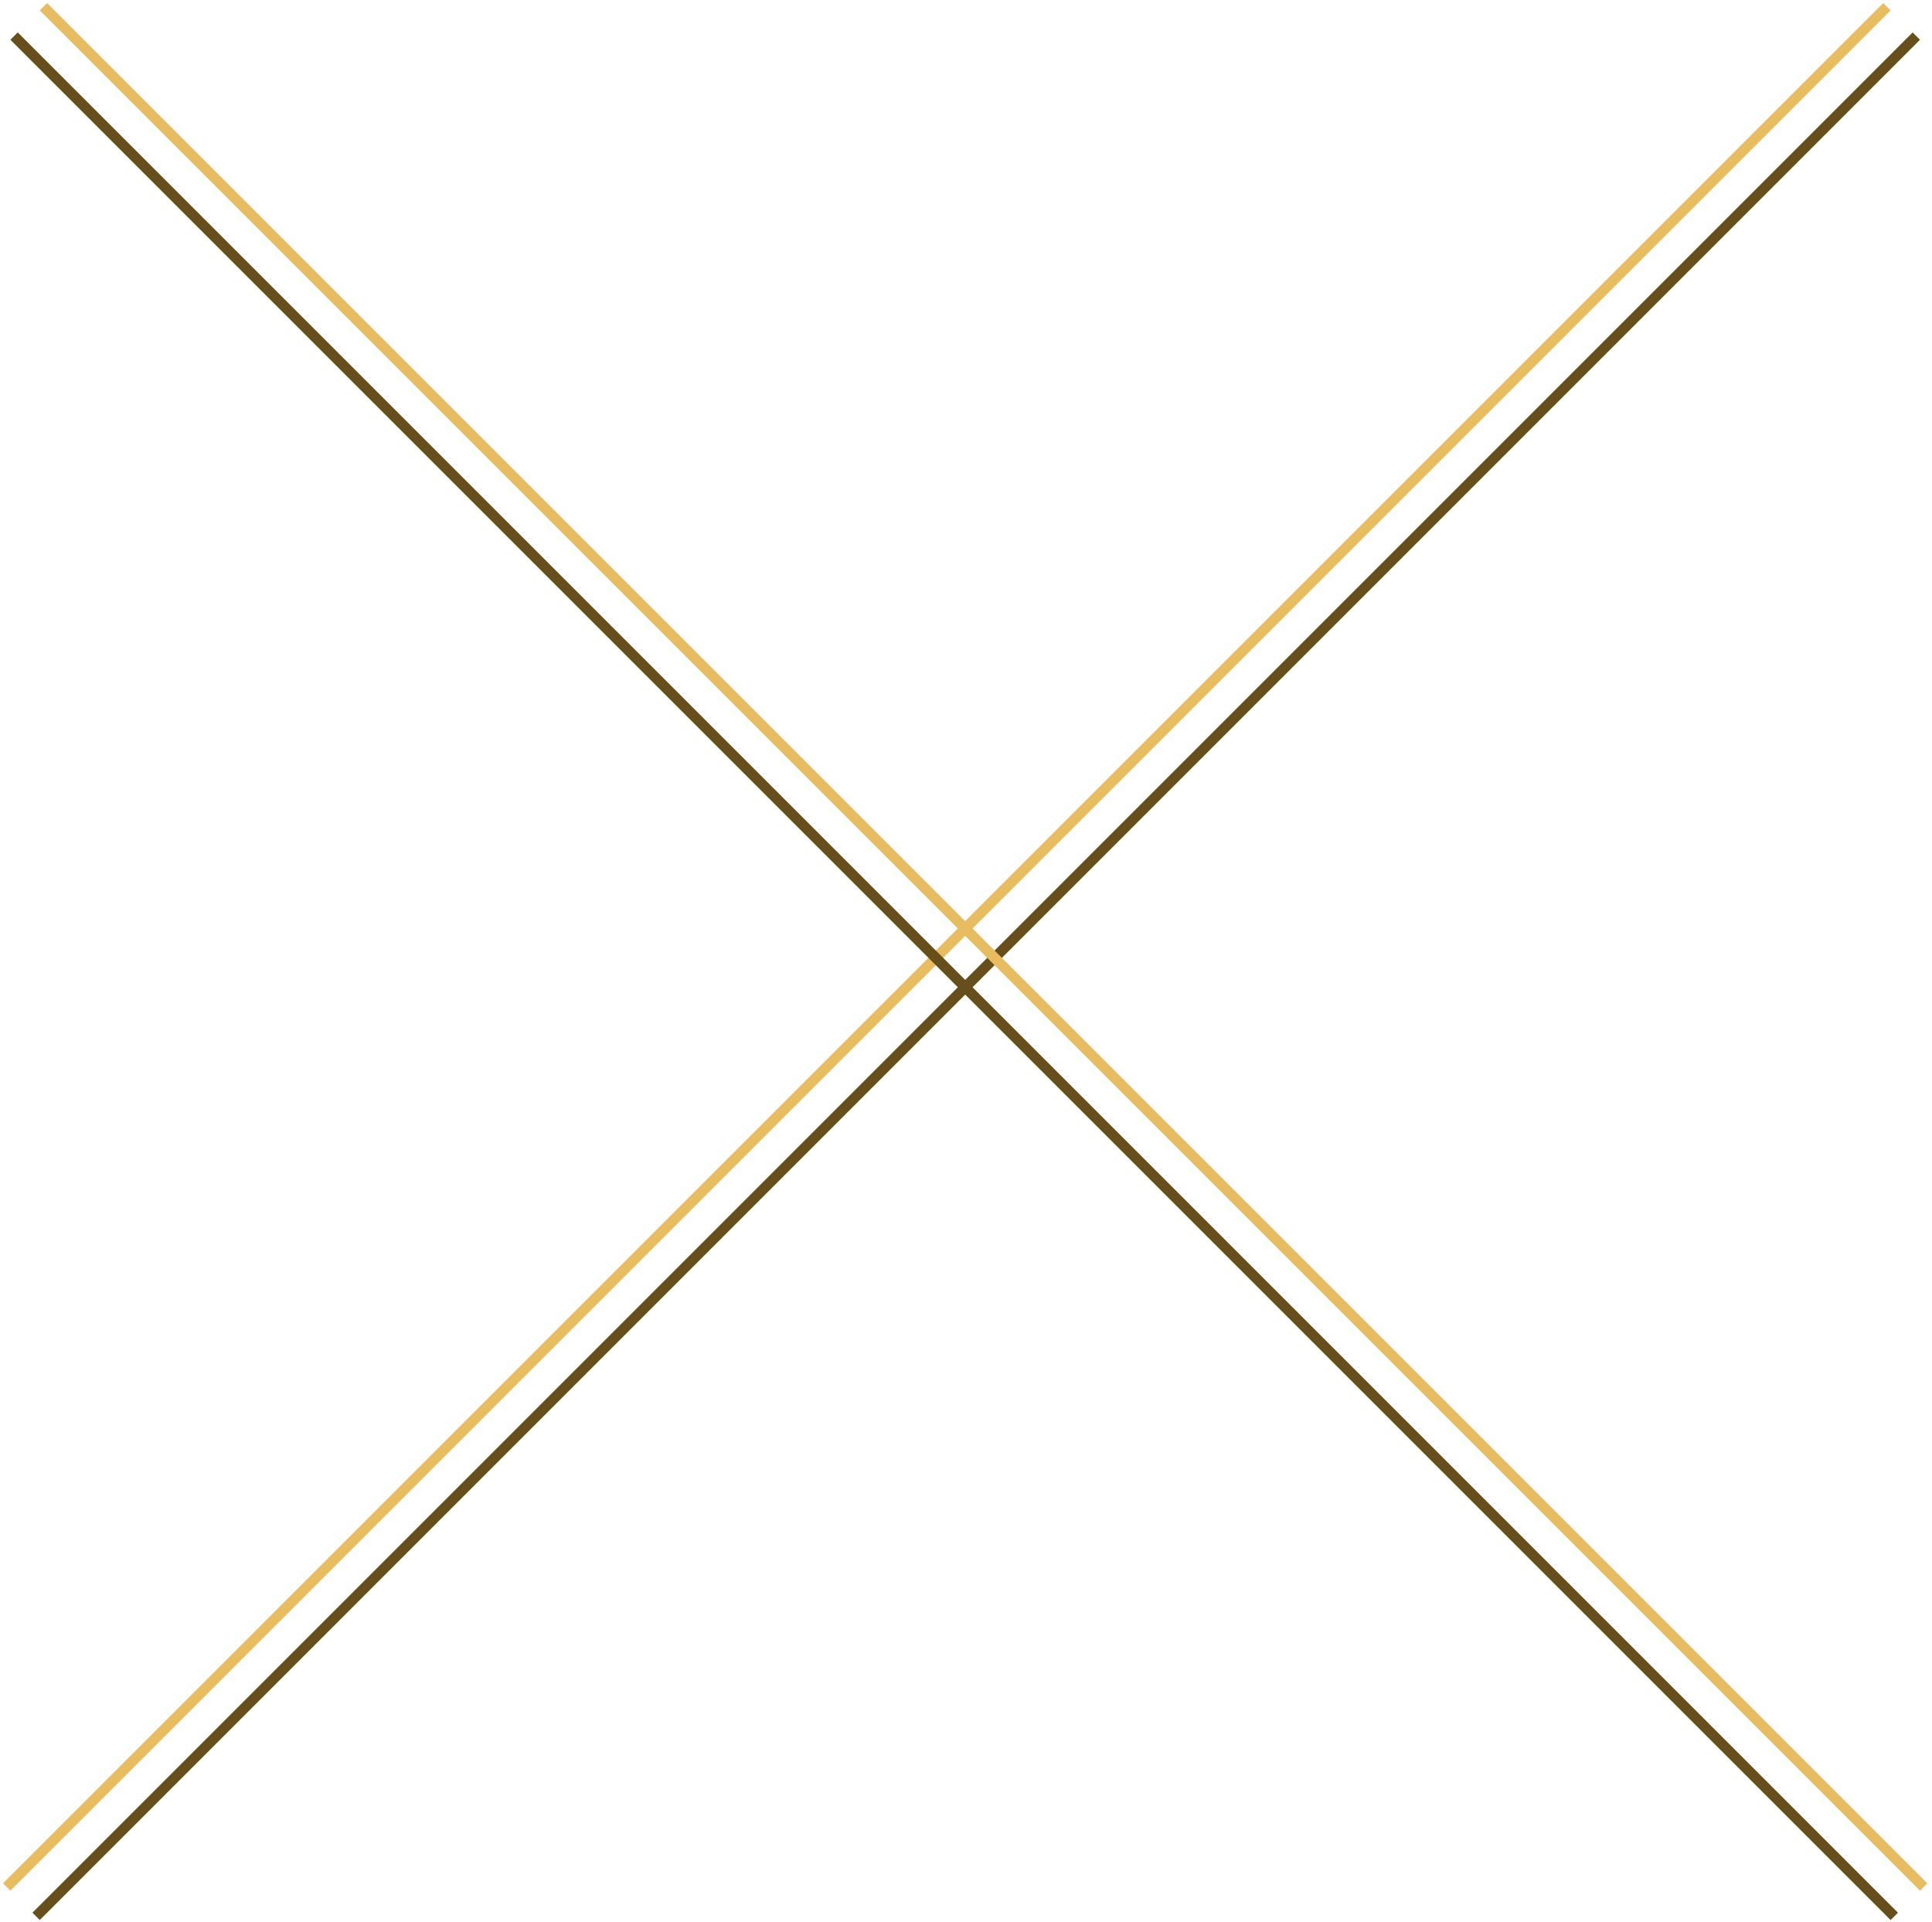 <svg width="186" height="185" viewBox="0 0 186 185" fill="none" xmlns="http://www.w3.org/2000/svg">
<line x1="3.475" y1="184.49" x2="184.489" y2="3.475" stroke="#674F1B"/>
<line x1="0.646" y1="181.661" x2="181.661" y2="0.647" stroke="#E8BC60"/>
<line x1="1.354" y1="3.475" x2="182.368" y2="184.489" stroke="#674F1B"/>
<line x1="4.182" y1="0.646" x2="185.197" y2="181.661" stroke="#E8BC60"/>
</svg>
